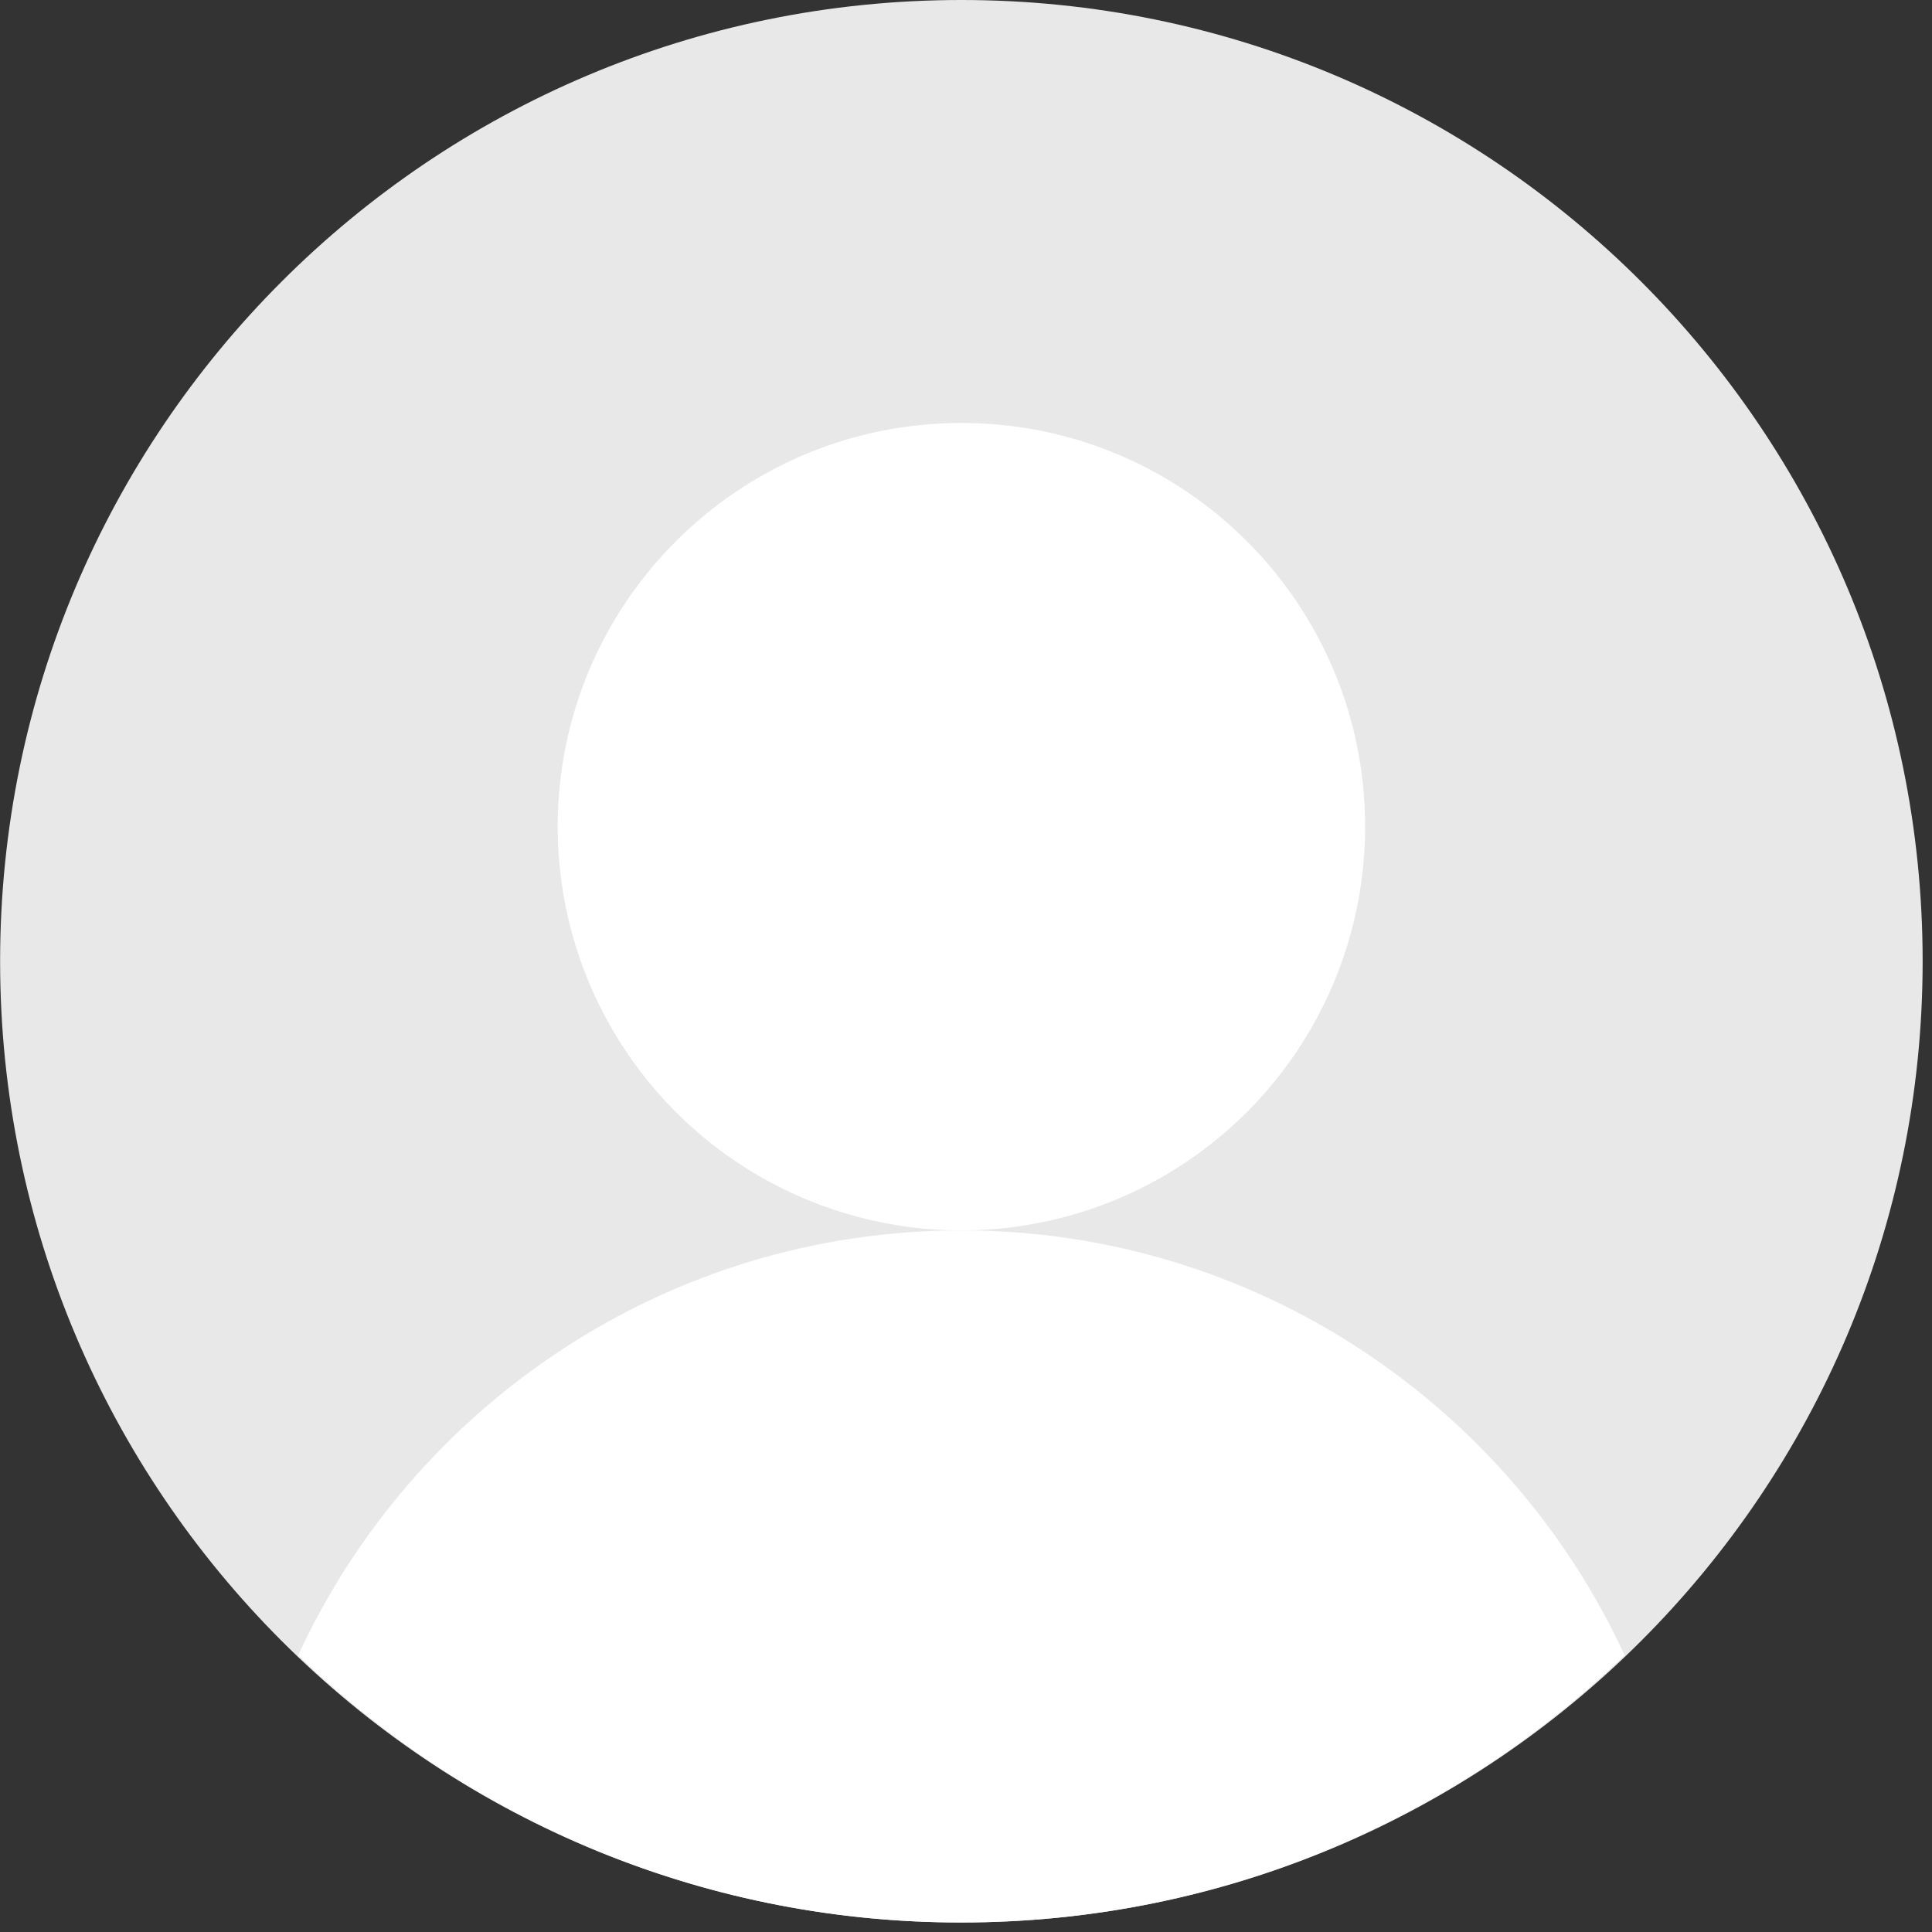 <?xml version="1.0" encoding="UTF-8"?>
<svg width="199px" height="199px" viewBox="0 0 199 199" version="1.1" xmlns="http://www.w3.org/2000/svg" xmlns:xlink="http://www.w3.org/1999/xlink">
    <rect x="0" y="0" width="199" height="199" fill="#333333" stroke="none"/>
    <!-- Generator: Sketch 52.2 (67145) - http://www.bohemiancoding.com/sketch -->
    <title>头像@1x</title>
    <desc>Created with Sketch.</desc>
    <g id="时光宝库-web" stroke="none" stroke-width="1" fill="none" fill-rule="evenodd">
        <g id="切图" transform="translate(-367, -24)">
            <g id="头像" transform="translate(367, 24)">
                <path d="M0.011,99.013 C0.011,153.688 44.342,198.019 99.023,198.019 C153.711,198.019 198.036,153.694 198.036,99.013 C198.036,44.325 153.705,0 99.023,0 C44.342,0 0.011,44.331 0.011,99.013 Z" id="路径" fill="#E8E8E8"></path>
                <path d="M57.442,85.15 C57.442,100.007 65.368,113.735 78.234,121.163 C91.101,128.591 106.953,128.591 119.819,121.163 C132.685,113.735 140.611,100.007 140.611,85.15 C140.611,62.184 121.993,43.566 99.027,43.566 C76.06,43.566 57.442,62.184 57.442,85.15 Z" id="路径" fill="#FFFFFF"></path>
                <path d="M99.023,198.019 C125.561,198.019 149.711,187.525 167.336,170.494 C155.461,144.75 129.323,126.731 99.023,126.731 C68.723,126.731 42.586,144.75 30.711,170.5 C49.044,188.197 73.543,198.066 99.023,198.019 Z" id="路径" fill="#FFFFFF"></path>
            </g>
        </g>
    </g>
</svg>